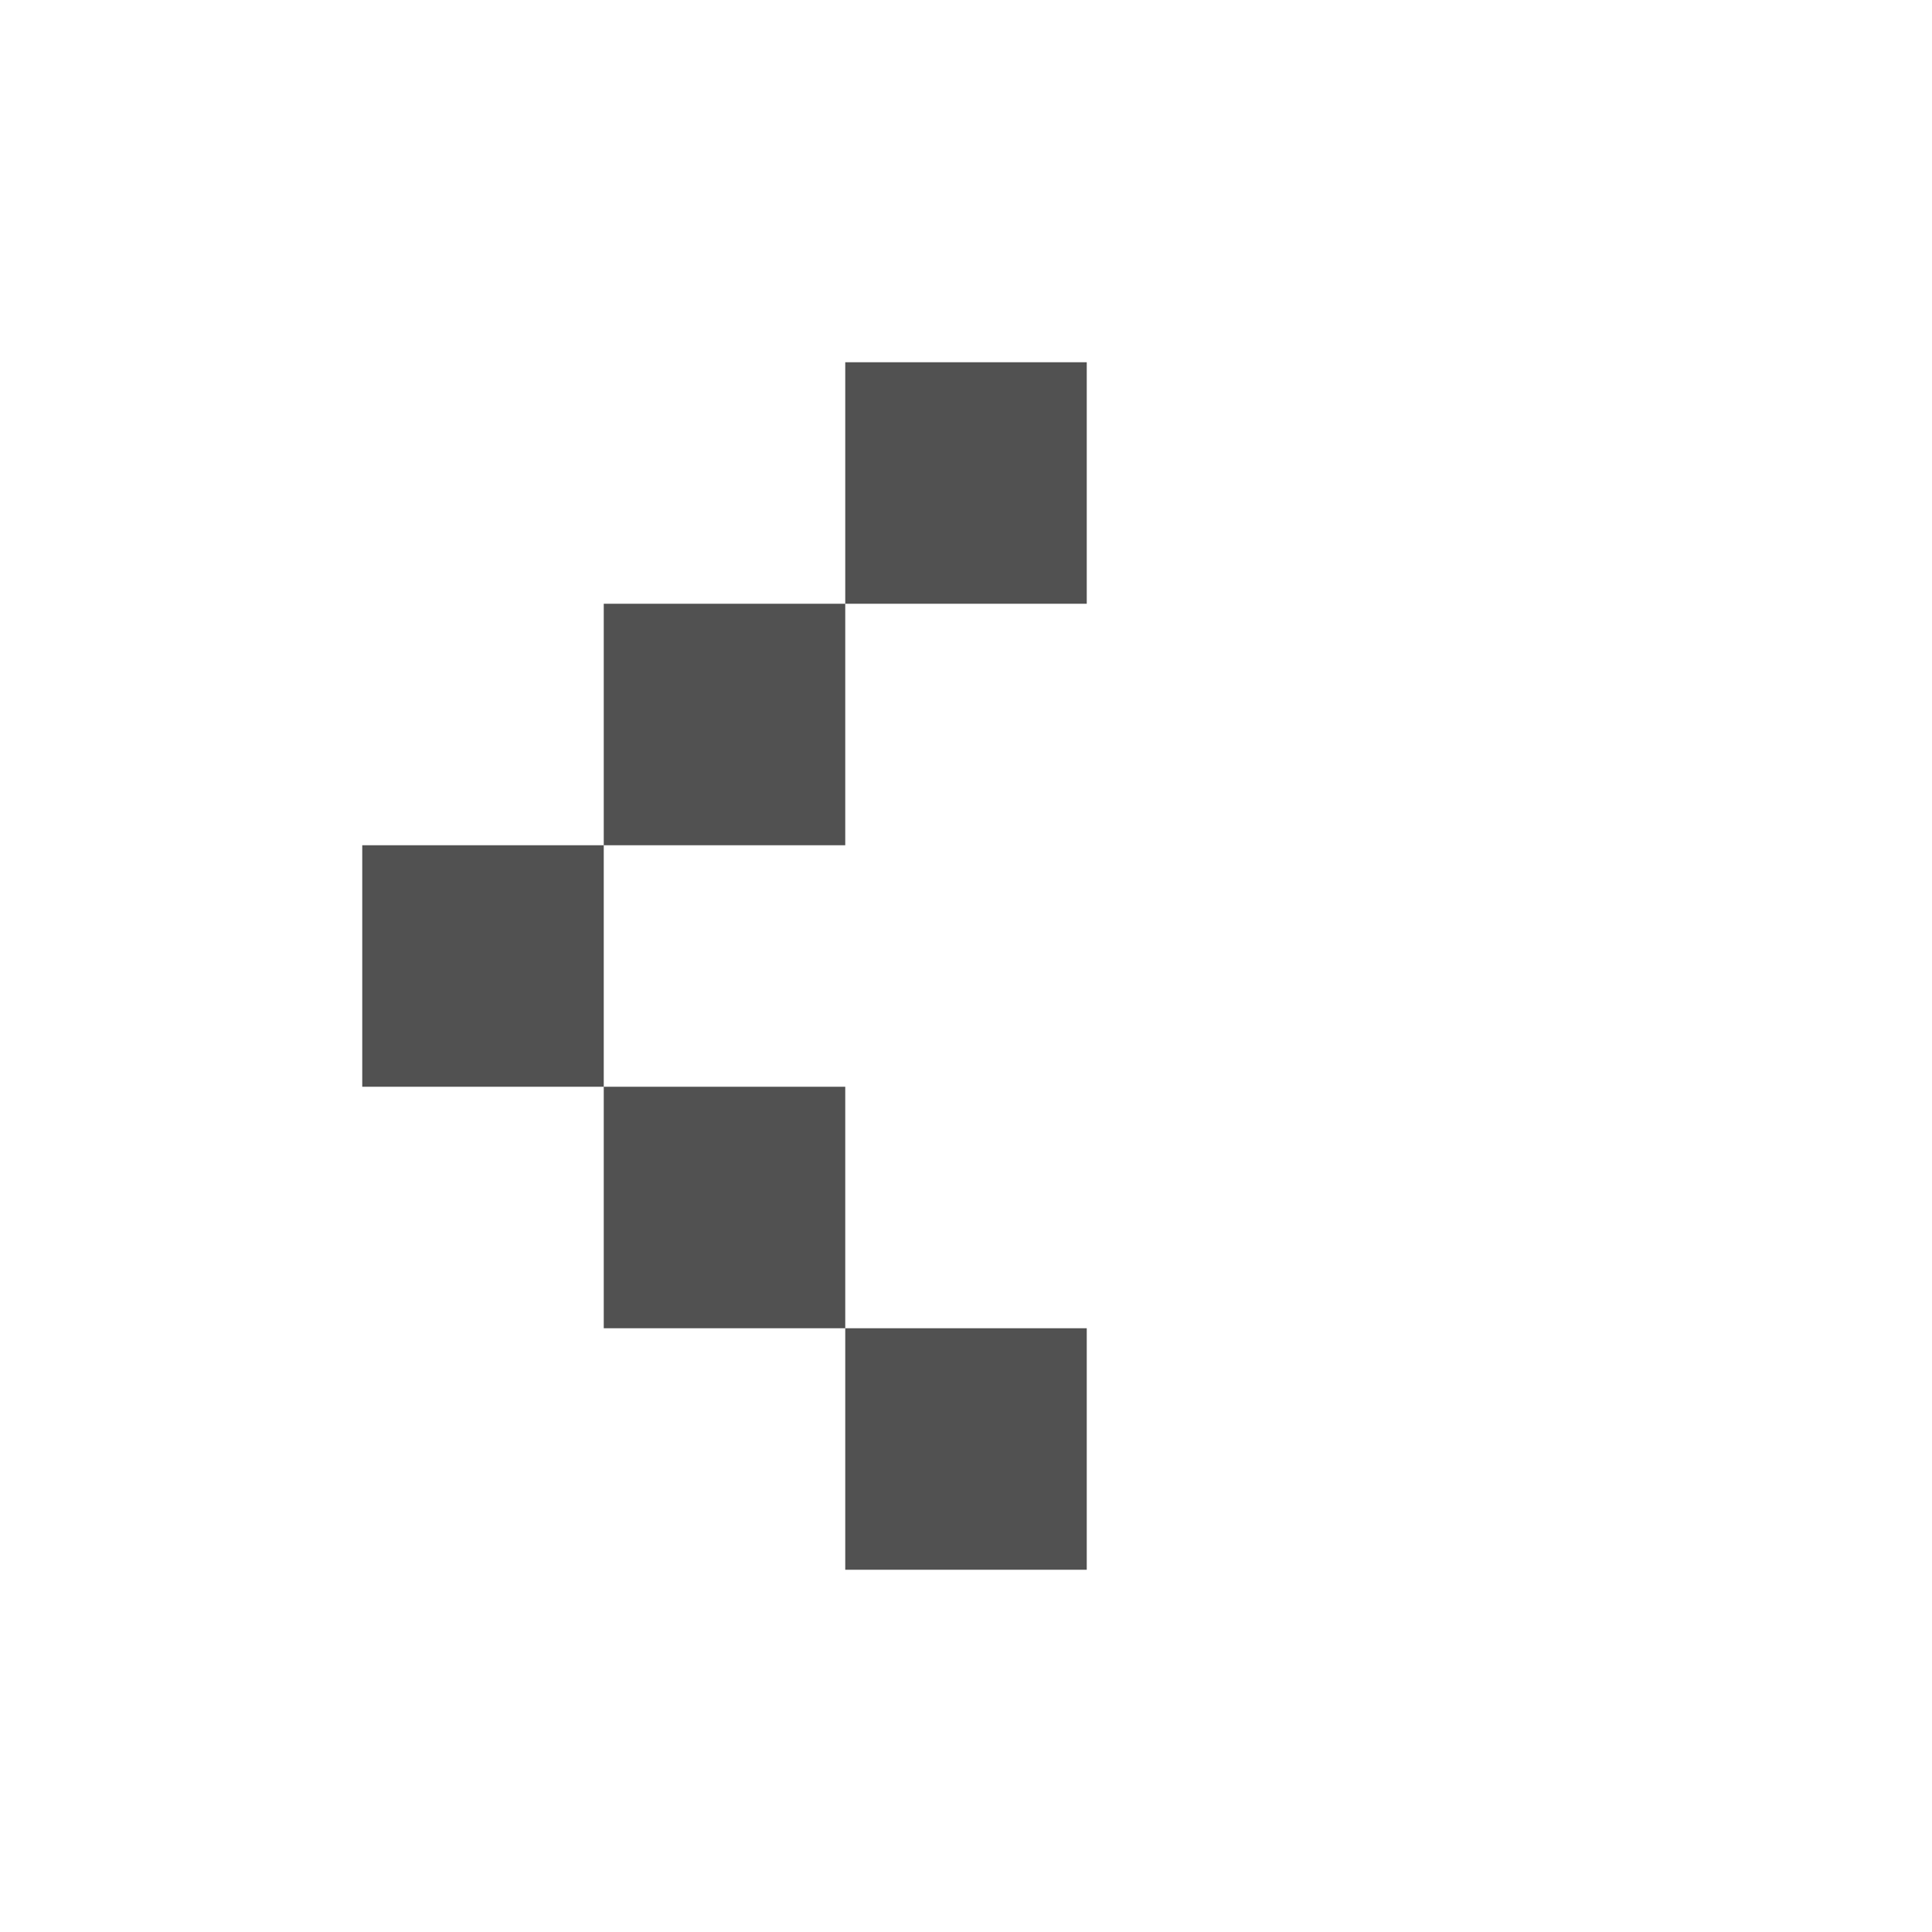 <?xml version="1.0" standalone="no"?><!DOCTYPE svg PUBLIC "-//W3C//DTD SVG 1.1//EN" "http://www.w3.org/Graphics/SVG/1.1/DTD/svg11.dtd"><svg t="1680097458315" class="icon" viewBox="0 0 1024 1024" version="1.1" xmlns="http://www.w3.org/2000/svg" p-id="1165" xmlns:xlink="http://www.w3.org/1999/xlink" width="200" height="200"><path d="M448 192h128v128H448zM320 320h128v128H320zM192 448h128v128H192zM320 576h128v128H320zM448 704h128v128H448z" fill="#515151" p-id="1166"></path></svg>
